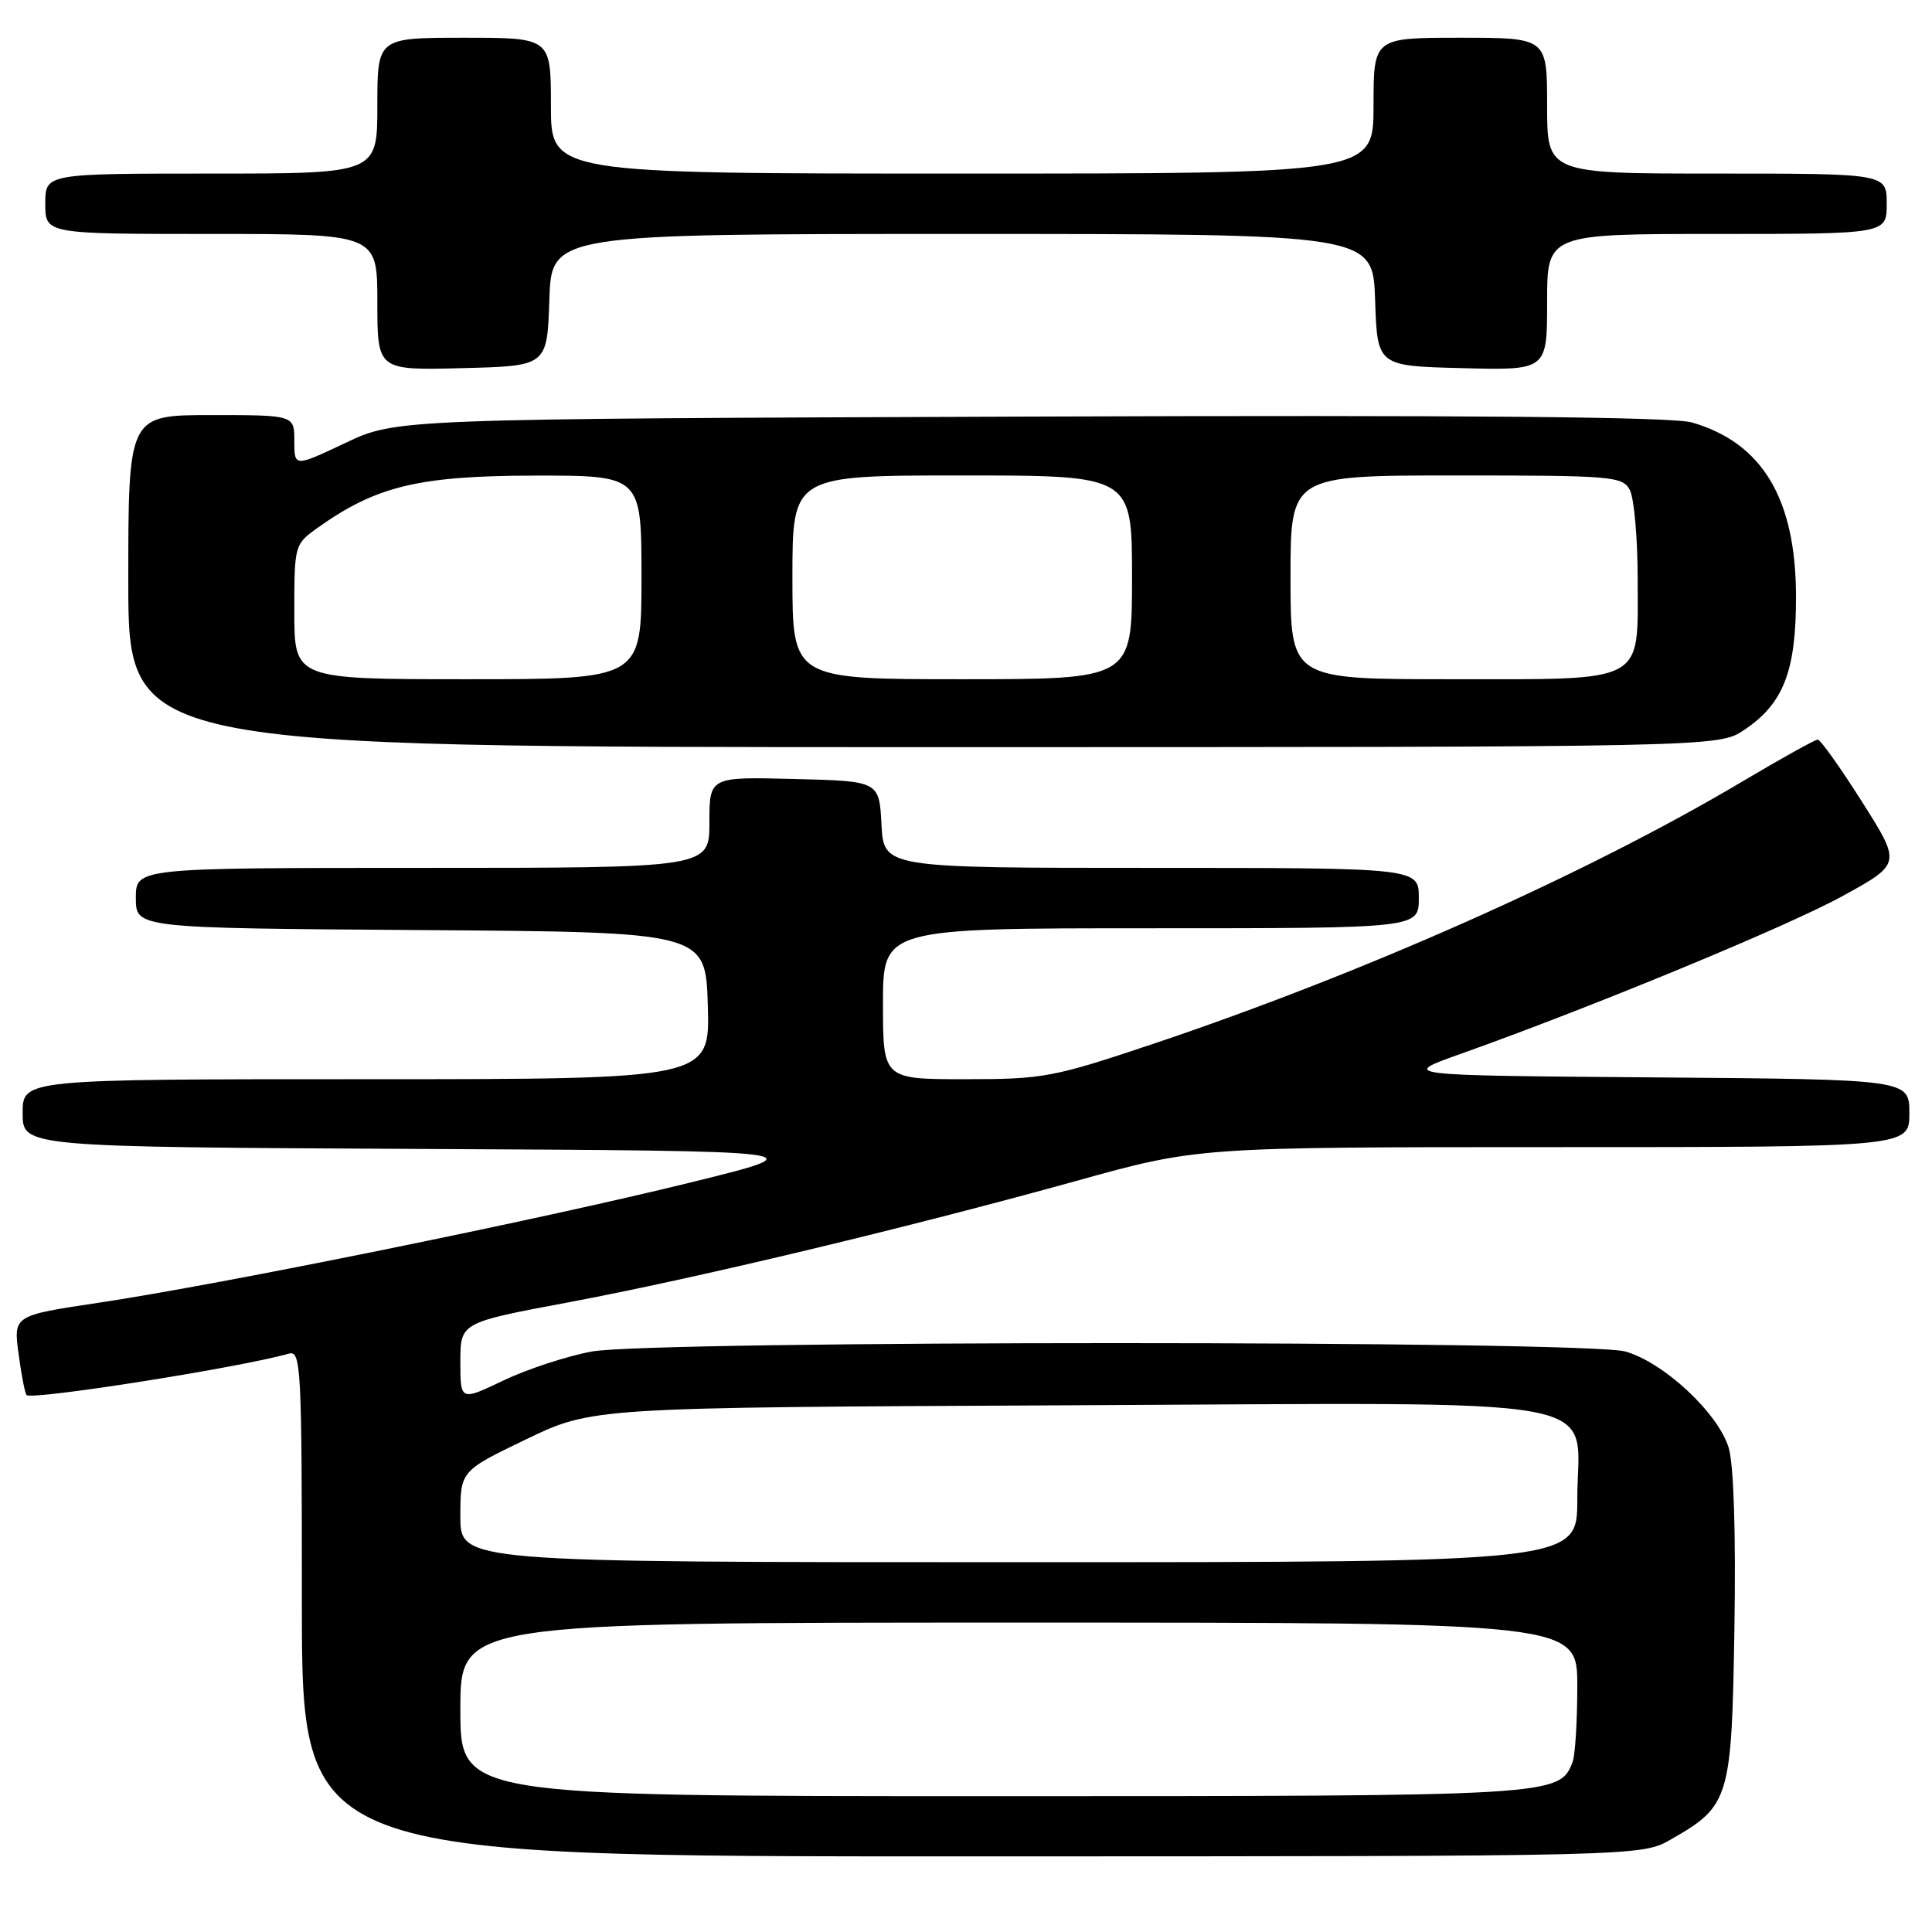 <?xml version="1.0" encoding="UTF-8" standalone="no"?>
<!DOCTYPE svg PUBLIC "-//W3C//DTD SVG 1.1//EN" "http://www.w3.org/Graphics/SVG/1.1/DTD/svg11.dtd" >
<svg xmlns="http://www.w3.org/2000/svg" xmlns:xlink="http://www.w3.org/1999/xlink" version="1.1" viewBox="0 0 256 256">
 <g >
 <path fill="currentColor"
d=" M 221.41 243.73 C 229.20 239.28 229.46 238.40 229.82 215.68 C 230.02 203.24 229.73 194.11 229.07 191.87 C 227.70 187.27 220.44 180.49 215.35 179.08 C 210.02 177.60 86.56 177.60 78.43 179.08 C 75.17 179.68 69.91 181.40 66.75 182.90 C 61.00 185.65 61.00 185.65 61.00 180.45 C 61.00 175.25 61.00 175.25 75.25 172.58 C 92.10 169.42 120.16 162.71 142.61 156.48 C 158.72 152.00 158.72 152.00 205.86 152.00 C 253.00 152.00 253.00 152.00 253.00 147.51 C 253.00 143.03 253.00 143.03 219.25 142.76 C 185.50 142.50 185.50 142.50 193.50 139.66 C 210.93 133.46 236.90 122.73 244.21 118.70 C 251.93 114.45 251.93 114.45 246.72 106.23 C 243.85 101.70 241.22 98.00 240.86 98.00 C 240.51 98.00 236.01 100.50 230.86 103.56 C 210.25 115.80 180.59 129.00 152.67 138.36 C 139.57 142.75 138.25 143.00 127.92 143.00 C 117.00 143.00 117.00 143.00 117.00 133.00 C 117.00 123.00 117.00 123.00 152.50 123.00 C 188.00 123.00 188.00 123.00 188.00 119.00 C 188.00 115.00 188.00 115.00 152.55 115.00 C 117.10 115.00 117.10 115.00 116.80 109.25 C 116.50 103.50 116.50 103.50 105.25 103.22 C 94.00 102.93 94.00 102.93 94.00 108.97 C 94.00 115.00 94.00 115.00 56.00 115.00 C 18.00 115.00 18.00 115.00 18.00 118.99 C 18.00 122.98 18.00 122.98 55.75 123.24 C 93.50 123.50 93.50 123.50 93.79 133.25 C 94.07 143.00 94.07 143.00 48.54 143.00 C 3.00 143.00 3.00 143.00 3.00 147.49 C 3.00 151.98 3.00 151.98 55.75 152.24 C 108.50 152.50 108.50 152.50 91.40 156.71 C 71.34 161.65 29.35 170.18 13.14 172.61 C 1.78 174.31 1.78 174.31 2.46 179.39 C 2.83 182.18 3.31 184.64 3.52 184.85 C 4.23 185.56 31.85 181.20 38.25 179.37 C 39.89 178.90 40.00 180.94 40.00 212.43 C 40.00 246.00 40.00 246.00 128.75 245.98 C 217.50 245.97 217.50 245.97 221.41 243.73 Z  M 231.10 96.73 C 236.33 93.24 238.00 88.92 237.98 79.00 C 237.95 66.08 233.53 58.69 224.20 55.98 C 221.65 55.23 194.46 54.99 136.50 55.20 C 52.50 55.50 52.50 55.50 45.75 58.70 C 39.00 61.89 39.00 61.89 39.00 58.45 C 39.00 55.00 39.00 55.00 28.00 55.00 C 17.00 55.00 17.00 55.00 17.00 77.00 C 17.00 99.00 17.00 99.00 122.35 99.00 C 227.70 99.00 227.70 99.00 231.10 96.73 Z  M 72.79 39.75 C 73.08 31.00 73.08 31.00 127.50 31.00 C 181.92 31.00 181.92 31.00 182.21 39.75 C 182.50 48.50 182.50 48.50 193.75 48.78 C 205.00 49.07 205.00 49.07 205.00 40.03 C 205.00 31.00 205.00 31.00 227.50 31.00 C 250.00 31.00 250.00 31.00 250.00 27.00 C 250.00 23.00 250.00 23.00 227.50 23.00 C 205.00 23.00 205.00 23.00 205.00 14.00 C 205.00 5.00 205.00 5.00 193.50 5.00 C 182.00 5.00 182.00 5.00 182.00 14.00 C 182.00 23.00 182.00 23.00 127.50 23.00 C 73.00 23.00 73.00 23.00 73.00 14.00 C 73.00 5.00 73.00 5.00 61.50 5.00 C 50.00 5.00 50.00 5.00 50.00 14.00 C 50.00 23.00 50.00 23.00 28.00 23.00 C 6.00 23.00 6.00 23.00 6.00 27.00 C 6.00 31.00 6.00 31.00 28.00 31.00 C 50.00 31.00 50.00 31.00 50.00 40.03 C 50.00 49.07 50.00 49.07 61.25 48.78 C 72.50 48.50 72.50 48.50 72.79 39.75 Z  M 61.00 226.50 C 61.00 215.00 61.00 215.00 135.00 215.00 C 209.00 215.00 209.00 215.00 209.00 223.42 C 209.00 228.05 208.72 232.56 208.38 233.46 C 206.64 237.98 206.25 238.00 131.55 238.00 C 61.00 238.00 61.00 238.00 61.00 226.50 Z  M 61.00 200.95 C 61.00 194.91 61.00 194.91 69.75 190.70 C 78.50 186.50 78.50 186.50 141.40 186.21 C 215.61 185.88 209.00 184.66 209.00 198.67 C 209.00 207.00 209.00 207.00 135.00 207.00 C 61.00 207.00 61.00 207.00 61.00 200.95 Z  M 39.00 81.07 C 39.00 72.20 39.02 72.12 42.14 69.90 C 49.86 64.41 55.50 63.05 70.75 63.02 C 85.00 63.00 85.00 63.00 85.00 76.50 C 85.00 90.00 85.00 90.00 62.00 90.00 C 39.00 90.00 39.00 90.00 39.00 81.07 Z  M 105.00 76.50 C 105.00 63.00 105.00 63.00 127.50 63.00 C 150.00 63.00 150.00 63.00 150.00 76.50 C 150.00 90.00 150.00 90.00 127.50 90.00 C 105.00 90.00 105.00 90.00 105.00 76.50 Z  M 171.00 76.50 C 171.00 63.00 171.00 63.00 192.96 63.00 C 213.66 63.00 214.99 63.11 215.96 64.93 C 216.53 66.00 217.00 71.33 217.00 76.78 C 217.00 90.72 218.36 90.00 192.17 90.00 C 171.00 90.00 171.00 90.00 171.00 76.50 Z "/>
</g>
</svg>